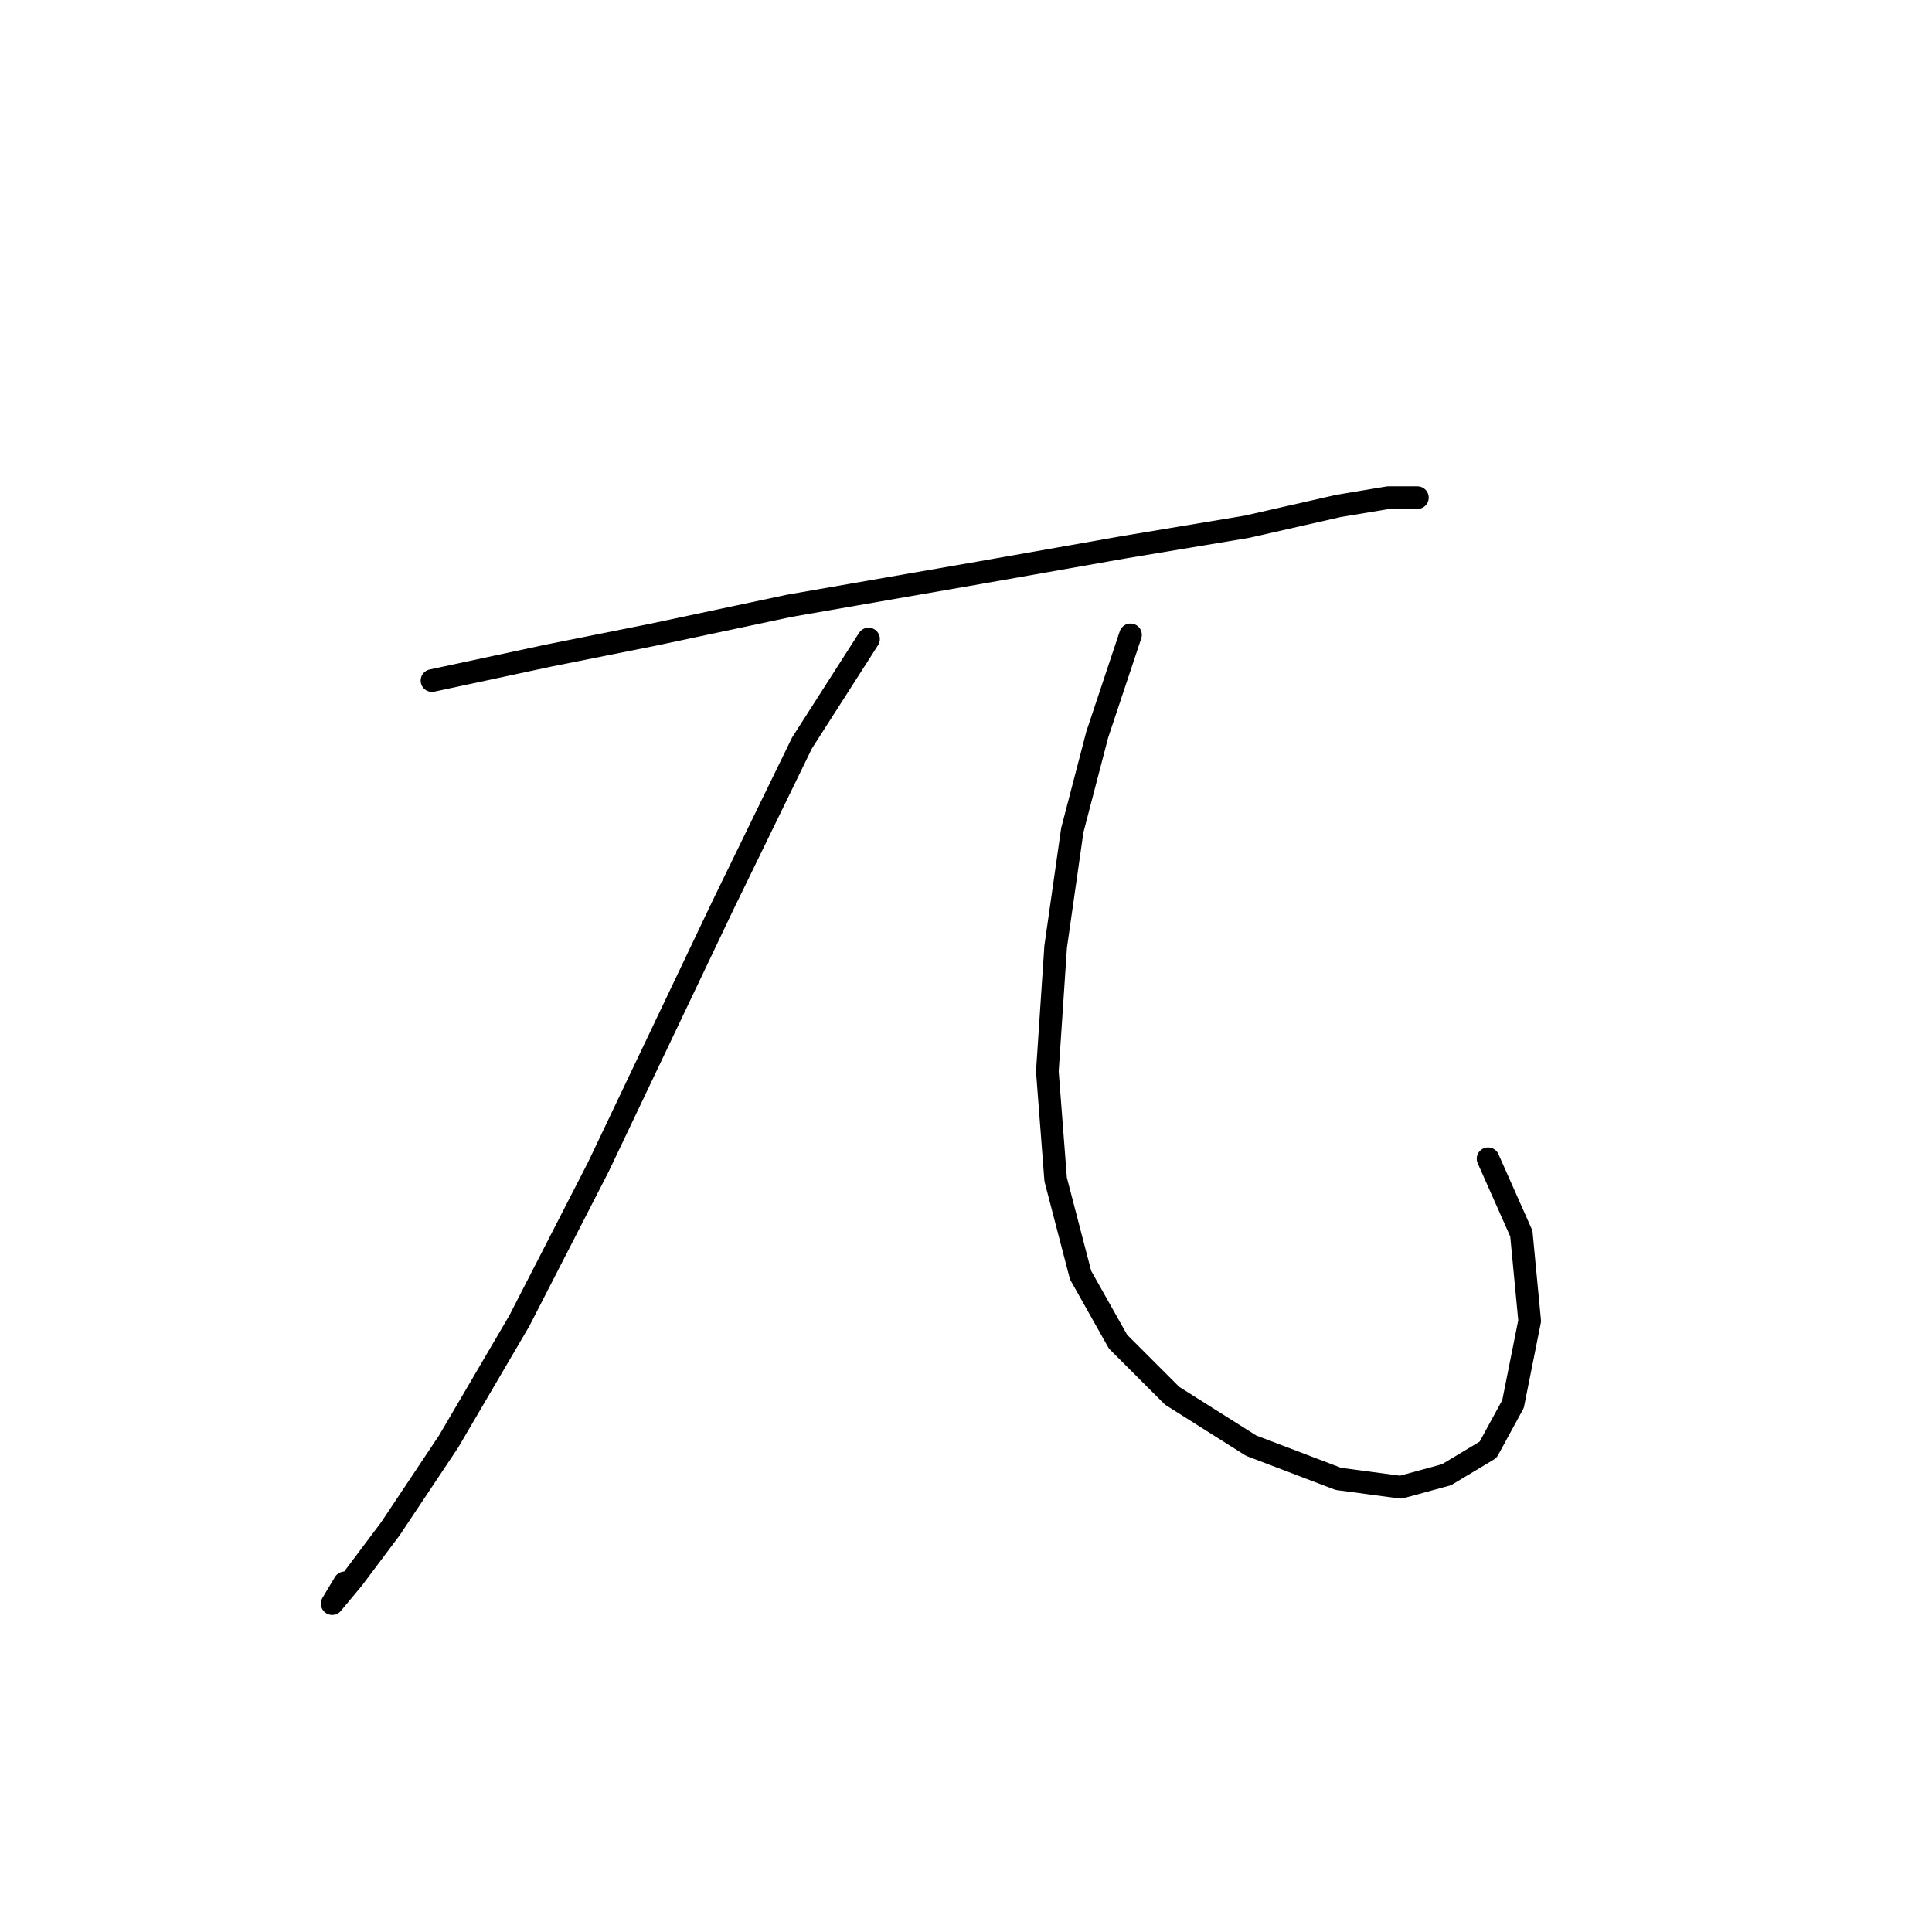 <?xml version="1.0" standalone="no"?>
    <svg width="256" height="256" xmlns="http://www.w3.org/2000/svg" version="1.1">
    <polyline stroke="black" stroke-width="3" stroke-linecap="round" fill="transparent" stroke-linejoin="round" points="57.239 90.18 72.665 86.874 86.439 84.12 104.62 80.263 129.963 75.856 148.695 72.55 165.223 69.795 177.344 67.04 183.955 65.939 187.811 65.939 187.811 65.939 " />
        <polyline stroke="black" stroke-width="3" stroke-linecap="round" fill="transparent" stroke-linejoin="round" points="115.087 84.671 106.272 98.444 95.805 119.931 79.276 154.64 68.809 175.025 59.443 191.002 51.729 202.572 46.771 209.183 44.016 212.488 45.669 209.734 45.669 209.734 " />
        <polyline stroke="black" stroke-width="3" stroke-linecap="round" fill="transparent" stroke-linejoin="round" points="149.797 84.12 145.389 97.342 142.083 110.014 139.88 125.44 138.778 141.968 139.88 156.293 143.185 168.964 148.144 177.779 155.306 184.942 165.774 191.553 177.344 195.96 185.608 197.062 191.668 195.409 197.177 192.104 200.483 186.043 202.687 175.025 201.585 163.455 197.177 153.538 197.177 153.538 " />
        </svg>